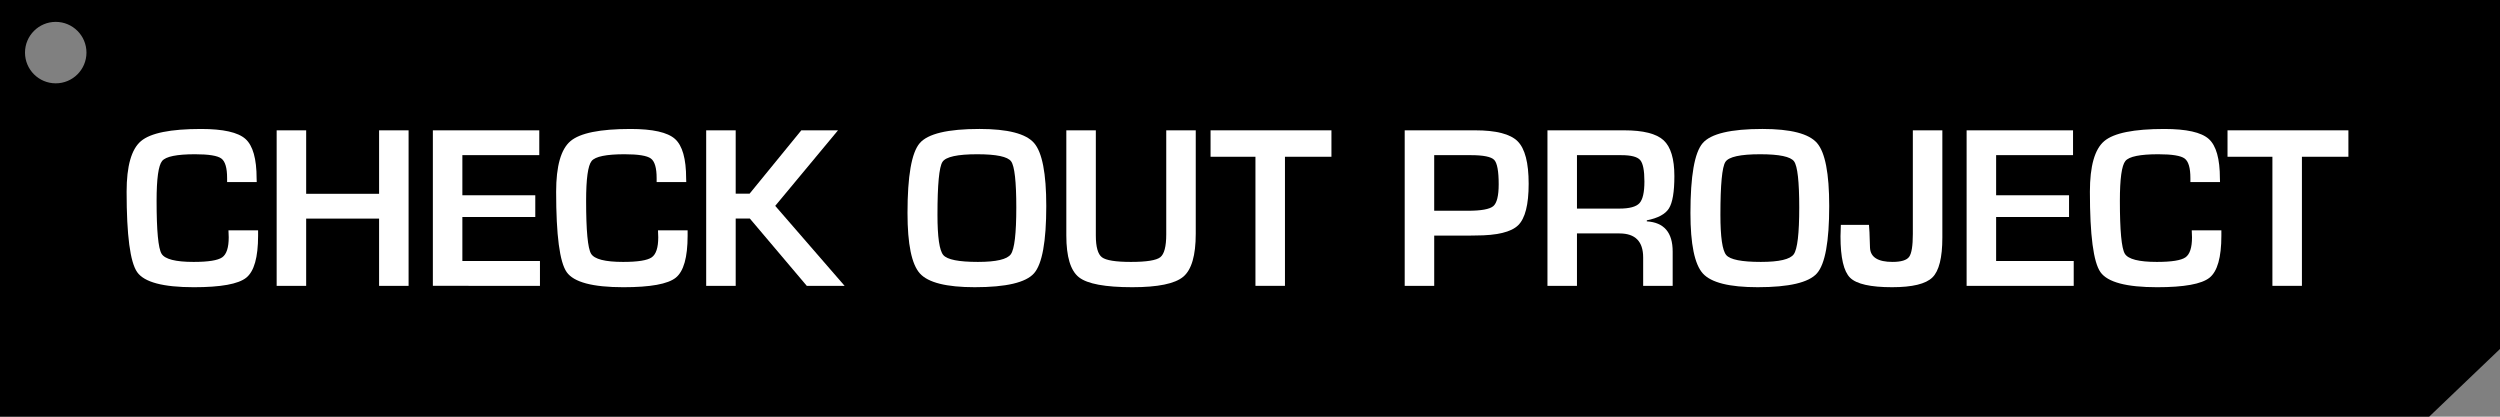 <?xml version="1.0" encoding="utf-8"?>
<!-- Generator: Adobe Illustrator 16.0.0, SVG Export Plug-In . SVG Version: 6.00 Build 0)  -->
<!DOCTYPE svg PUBLIC "-//W3C//DTD SVG 1.1//EN" "http://www.w3.org/Graphics/SVG/1.1/DTD/svg11.dtd">
<svg version="1.1" xmlns="http://www.w3.org/2000/svg" xmlns:xlink="http://www.w3.org/1999/xlink" x="0px" y="0px" width="300px"
	 height="50px" viewBox="0 0 300 50" enable-background="new 0 0 300 50" xml:space="preserve">
<rect x="0" y="0" width="300" height="50" fill="#808080" stroke="none"/>
<g id="Layer_1">
</g>
<g id="Layer_2">
	<g>
		<path d="M300,41.875V0H0v50h291.5 M6.688,10C4.651,10,3,8.349,3,6.313s1.651-3.688,3.688-3.688s3.688,1.651,3.688,3.688
			S8.724,10,6.688,10z"/>
	</g>
	<g>
		<path fill="#FFFFFF" d="M27.416,27.643h3.555v0.643c0,2.598-0.474,4.277-1.422,5.038c-0.948,0.761-3.044,1.142-6.289,1.142
			c-3.683,0-5.947-0.602-6.795-1.805s-1.271-4.421-1.271-9.652c0-3.081,0.574-5.106,1.723-6.077s3.55-1.456,7.205-1.456
			c2.661,0,4.438,0.398,5.332,1.196c0.893,0.798,1.34,2.381,1.34,4.751l0.014,0.424h-3.555v-0.479c0-1.222-0.23-2.003-0.69-2.345
			c-0.46-0.342-1.511-0.513-3.151-0.513c-2.197,0-3.516,0.269-3.958,0.807c-0.442,0.538-0.663,2.133-0.663,4.785
			c0,3.573,0.198,5.688,0.595,6.344s1.679,0.984,3.849,0.984c1.759,0,2.9-0.183,3.425-0.547c0.524-0.364,0.786-1.167,0.786-2.406
			L27.416,27.643z"/>
		<path fill="#FFFFFF" d="M49.031,15.639v18.662H45.49v-8.066h-8.75v8.066h-3.541V15.639h3.541v7.615h8.75v-7.615H49.031z"/>
		<path fill="#FFFFFF" d="M55.484,18.619v4.813h8.75v2.611h-8.75v5.277h9.311v2.98H51.943V15.639h12.77v2.98H55.484z"/>
		<path fill="#FFFFFF" d="M78.959,27.643h3.555v0.643c0,2.598-0.474,4.277-1.422,5.038c-0.948,0.761-3.044,1.142-6.289,1.142
			c-3.683,0-5.947-0.602-6.795-1.805s-1.271-4.421-1.271-9.652c0-3.081,0.574-5.106,1.723-6.077s3.55-1.456,7.205-1.456
			c2.661,0,4.438,0.398,5.332,1.196c0.893,0.798,1.34,2.381,1.34,4.751l0.014,0.424h-3.555v-0.479c0-1.222-0.23-2.003-0.69-2.345
			c-0.46-0.342-1.511-0.513-3.151-0.513c-2.197,0-3.516,0.269-3.958,0.807c-0.442,0.538-0.663,2.133-0.663,4.785
			c0,3.573,0.198,5.688,0.595,6.344s1.679,0.984,3.849,0.984c1.759,0,2.9-0.183,3.425-0.547c0.524-0.364,0.786-1.167,0.786-2.406
			L78.959,27.643z"/>
		<path fill="#FFFFFF" d="M88.283,15.639v7.602h1.668l6.207-7.602h4.402l-7.533,9.064l8.326,9.598h-4.539l-6.836-8.08h-1.695v8.08
			h-3.541V15.639H88.283z"/>
		<path fill="#FFFFFF" d="M117.541,15.475c3.391,0,5.573,0.563,6.549,1.688c0.975,1.126,1.463,3.644,1.463,7.554
			c0,4.274-0.49,6.968-1.47,8.08c-0.98,1.112-3.352,1.668-7.116,1.668c-3.391,0-5.583-0.549-6.576-1.647
			c-0.994-1.099-1.49-3.516-1.49-7.253c0-4.448,0.487-7.241,1.463-8.381C111.338,16.044,113.731,15.475,117.541,15.475z
			 M117.268,18.51c-2.379,0-3.769,0.306-4.17,0.916c-0.401,0.61-0.602,2.726-0.602,6.344c0,2.68,0.234,4.293,0.704,4.84
			c0.469,0.547,1.853,0.82,4.149,0.82c2.196,0,3.514-0.308,3.951-0.923s0.656-2.481,0.656-5.599c0-3.126-0.208-4.975-0.622-5.544
			C120.92,18.795,119.564,18.51,117.268,18.51z"/>
		<path fill="#FFFFFF" d="M139.949,15.639h3.541v12.414c0,2.598-0.499,4.315-1.497,5.154s-3.038,1.258-6.118,1.258
			c-3.254,0-5.387-0.396-6.398-1.189s-1.518-2.466-1.518-5.018V15.639h3.541v12.619c0,1.376,0.246,2.249,0.738,2.618
			s1.649,0.554,3.473,0.554c1.868,0,3.042-0.187,3.521-0.561s0.718-1.29,0.718-2.748V15.639z"/>
		<path fill="#FFFFFF" d="M154.195,18.811v15.49h-3.541v-15.49h-5.387v-3.172h14.506v3.172H154.195z"/>
		<path fill="#FFFFFF" d="M168.564,34.301V15.639h7.52h0.93c2.524,0,4.227,0.439,5.106,1.319s1.319,2.577,1.319,5.093
			c0,2.497-0.419,4.156-1.258,4.977s-2.534,1.23-5.086,1.23l-0.82,0.014h-4.17v6.029H168.564z M172.105,25.291h4.033
			c1.604,0,2.623-0.185,3.056-0.554s0.649-1.242,0.649-2.618c0-1.577-0.18-2.555-0.54-2.933s-1.297-0.567-2.81-0.567h-4.389V25.291z
			"/>
		<path fill="#FFFFFF" d="M185.695,34.301V15.639h9.201c2.288,0,3.864,0.396,4.73,1.189s1.299,2.229,1.299,4.307
			c0,1.887-0.217,3.177-0.649,3.869s-1.319,1.171-2.659,1.436v0.123c2.069,0.128,3.104,1.335,3.104,3.623v4.115h-3.541v-3.404
			c0-1.923-0.948-2.885-2.844-2.885h-5.1v6.289H185.695z M189.236,25.031h5.086c1.212,0,2.017-0.217,2.413-0.649
			s0.595-1.301,0.595-2.604c0-1.331-0.171-2.189-0.513-2.577s-1.092-0.581-2.249-0.581h-5.332V25.031z"/>
		<path fill="#FFFFFF" d="M211.494,15.475c3.391,0,5.573,0.563,6.549,1.688s1.463,3.644,1.463,7.554c0,4.274-0.49,6.968-1.47,8.08
			s-3.352,1.668-7.116,1.668c-3.391,0-5.583-0.549-6.576-1.647s-1.49-3.516-1.49-7.253c0-4.448,0.487-7.241,1.463-8.381
			S207.685,15.475,211.494,15.475z M211.221,18.51c-2.379,0-3.769,0.306-4.17,0.916s-0.602,2.726-0.602,6.344
			c0,2.68,0.234,4.293,0.704,4.84s1.853,0.82,4.149,0.82c2.196,0,3.514-0.308,3.951-0.923s0.656-2.481,0.656-5.599
			c0-3.126-0.207-4.975-0.622-5.544S213.518,18.51,211.221,18.51z"/>
		<path fill="#FFFFFF" d="M233.082,15.639v12.879c0,2.397-0.396,3.987-1.189,4.771s-2.406,1.176-4.84,1.176
			c-2.589,0-4.268-0.378-5.038-1.135s-1.155-2.411-1.155-4.963l0.041-1.381h3.377c0.055,0.692,0.082,1.212,0.082,1.559
			c0,0.328,0.014,0.725,0.041,1.189c0.055,1.13,0.952,1.695,2.693,1.695c1.039,0,1.707-0.203,2.003-0.608s0.444-1.319,0.444-2.741
			V15.639H233.082z"/>
		<path fill="#FFFFFF" d="M239.535,18.619v4.813h8.75v2.611h-8.75v5.277h9.311v2.98h-12.852V15.639h12.77v2.98H239.535z"/>
		<path fill="#FFFFFF" d="M263.01,27.643h3.555v0.643c0,2.598-0.474,4.277-1.422,5.038s-3.044,1.142-6.289,1.142
			c-3.683,0-5.947-0.602-6.795-1.805s-1.271-4.421-1.271-9.652c0-3.081,0.574-5.106,1.723-6.077s3.55-1.456,7.205-1.456
			c2.661,0,4.438,0.398,5.332,1.196s1.34,2.381,1.34,4.751l0.014,0.424h-3.555v-0.479c0-1.222-0.23-2.003-0.69-2.345
			s-1.511-0.513-3.151-0.513c-2.196,0-3.516,0.269-3.958,0.807s-0.663,2.133-0.663,4.785c0,3.573,0.198,5.688,0.595,6.344
			s1.68,0.984,3.849,0.984c1.759,0,2.9-0.183,3.425-0.547s0.786-1.167,0.786-2.406L263.01,27.643z"/>
		<path fill="#FFFFFF" d="M276.23,18.811v15.49h-3.541v-15.49h-5.387v-3.172h14.506v3.172H276.23z"/>
	</g>
</g>
</svg>
